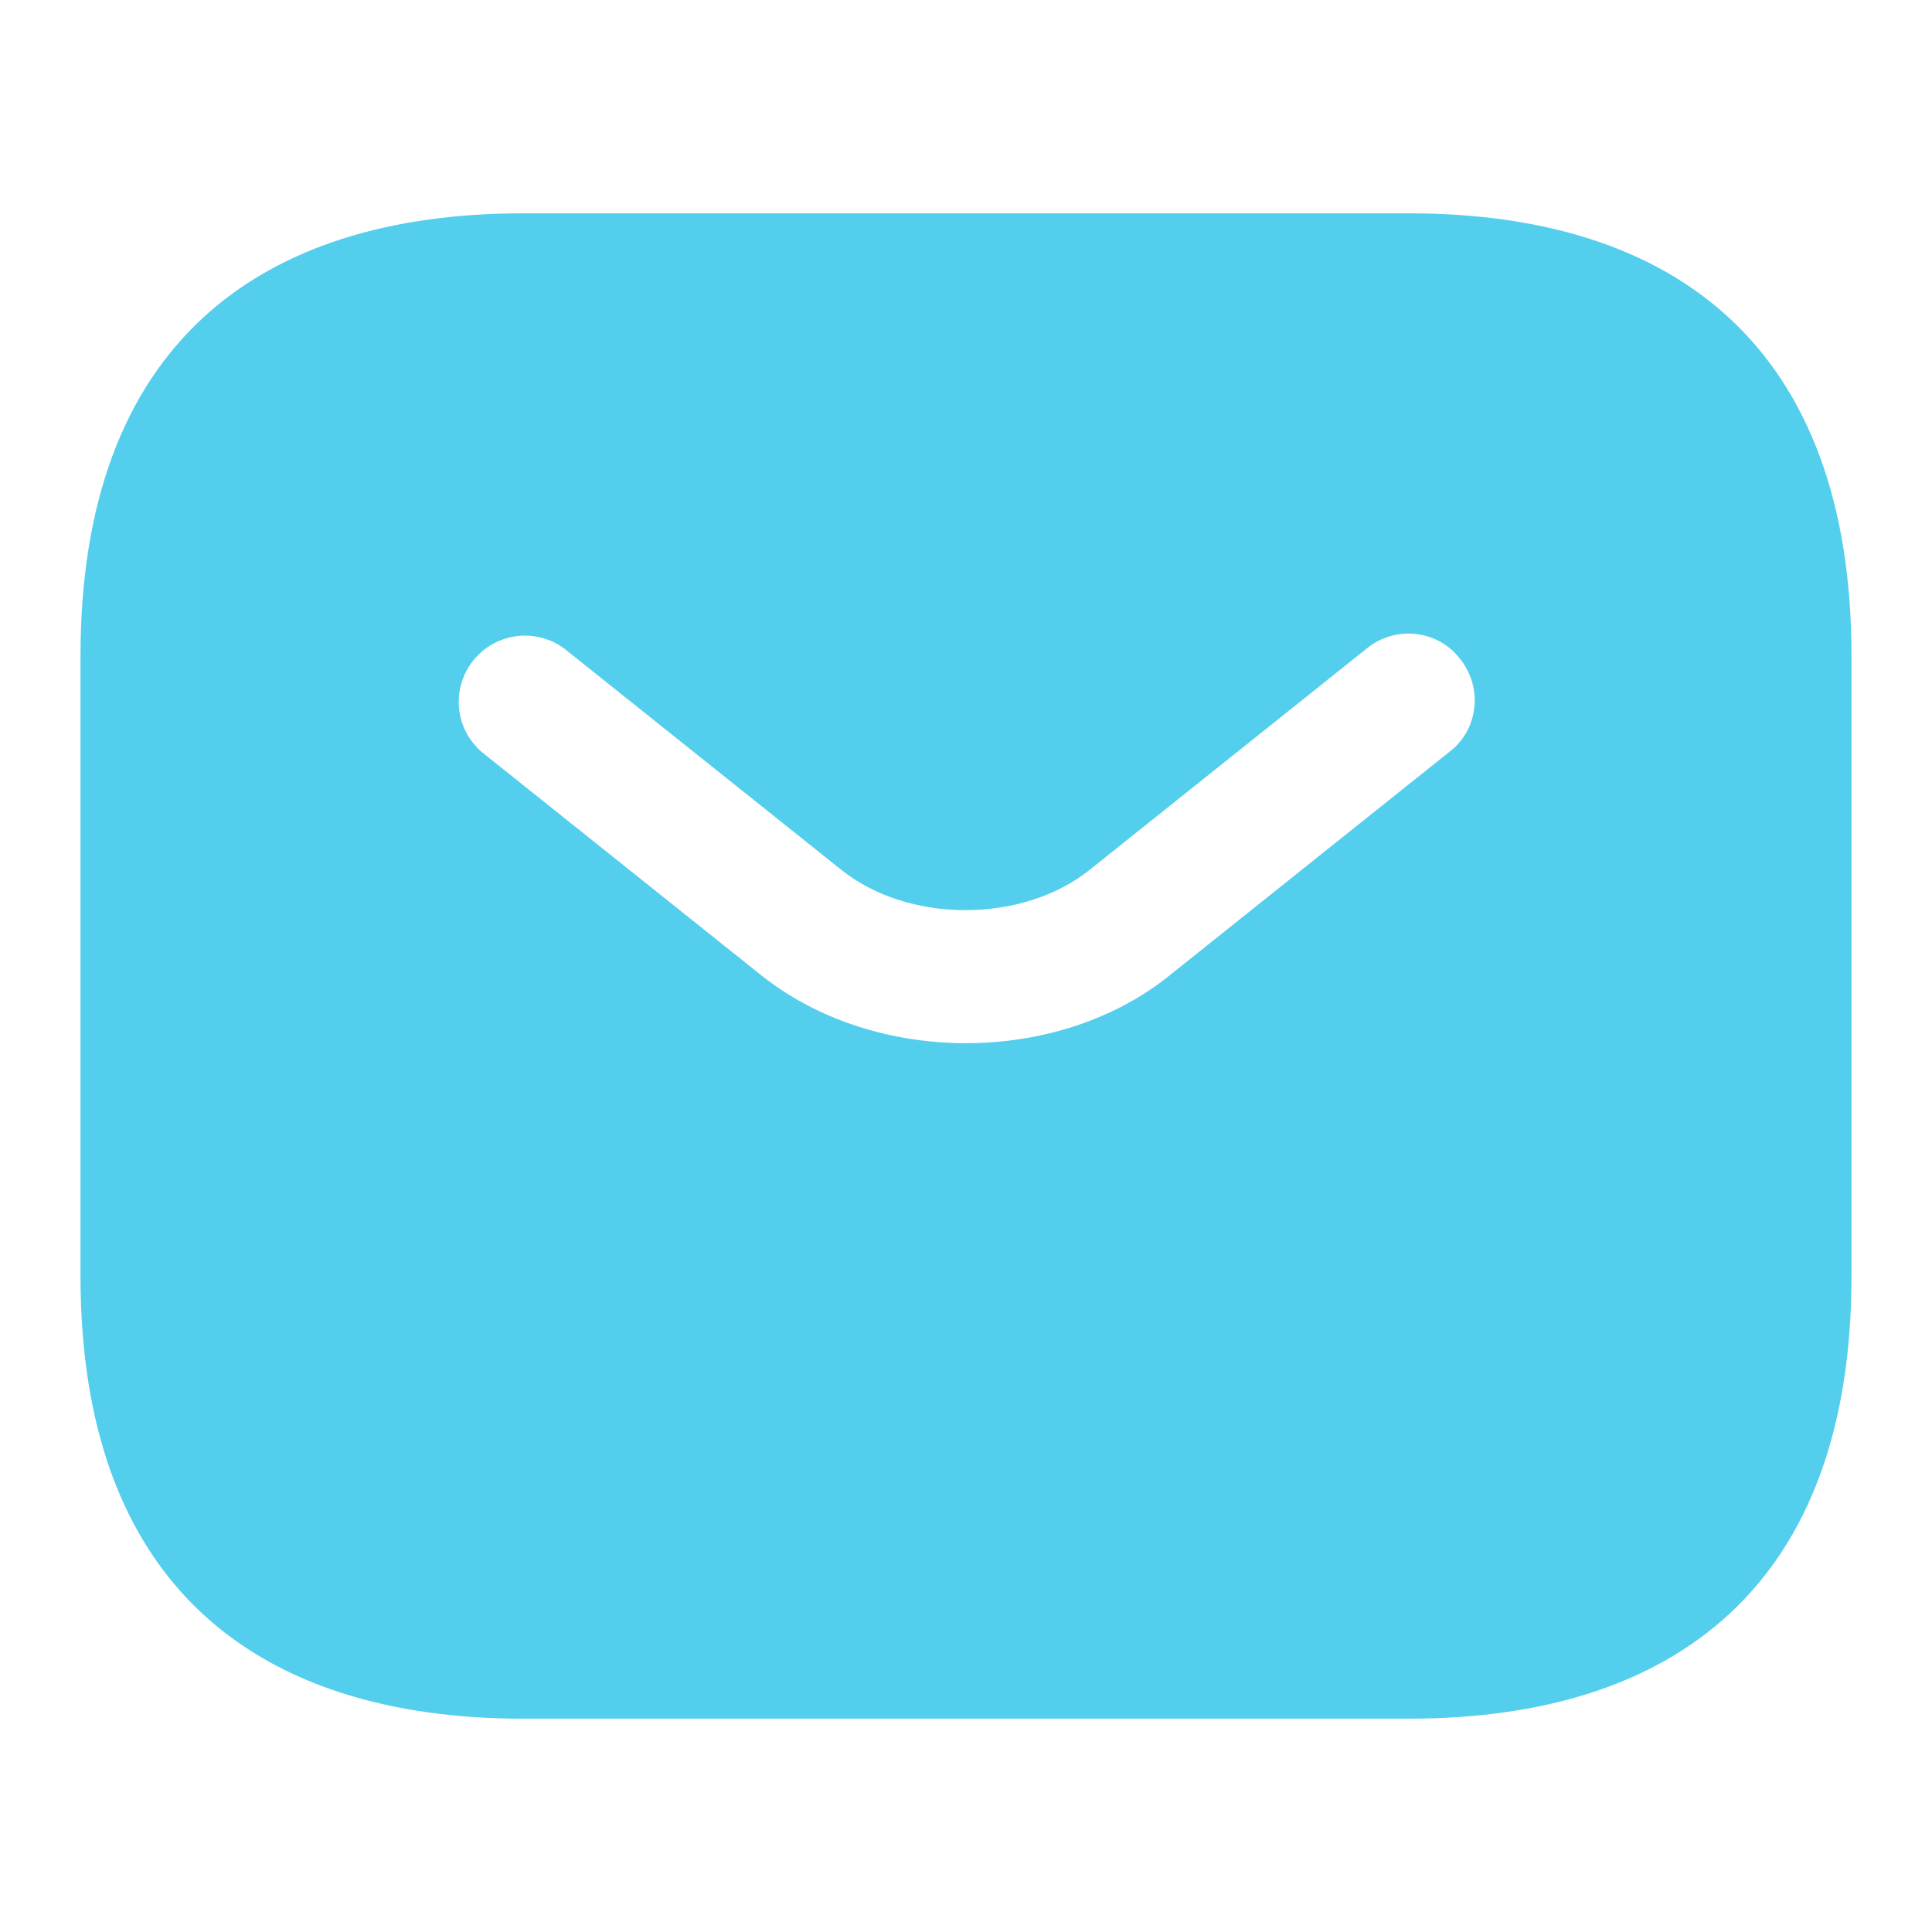 <svg width="48" height="48" viewBox="0 0 48 48" fill="none" xmlns="http://www.w3.org/2000/svg">
<g id="icon">
<path id="Subtract" fill-rule="evenodd" clip-rule="evenodd" d="M13 42.7H35C41.6 42.7 46 39.4 46 31.7V16.3C46 8.6 41.6 5.3 35 5.3H13C6.4 5.3 2 8.6 2 16.3V31.7C2 39.4 6.4 42.7 13 42.7ZM18.85 24.18C20.28 25.346 22.15 25.918 23.998 25.918C25.846 25.918 27.716 25.346 29.124 24.18L36.01 18.68C36.736 18.13 36.846 17.074 36.274 16.37C35.724 15.644 34.668 15.534 33.964 16.106L27.078 21.606C25.406 22.948 22.568 22.948 20.896 21.606L14.01 16.106C13.667 15.857 13.241 15.75 12.82 15.807C12.4 15.865 12.018 16.082 11.755 16.414C11.491 16.746 11.365 17.167 11.404 17.589C11.443 18.012 11.644 18.402 11.964 18.68L18.85 24.18Z" fill="#53CEEC"/>
</g>
</svg>
